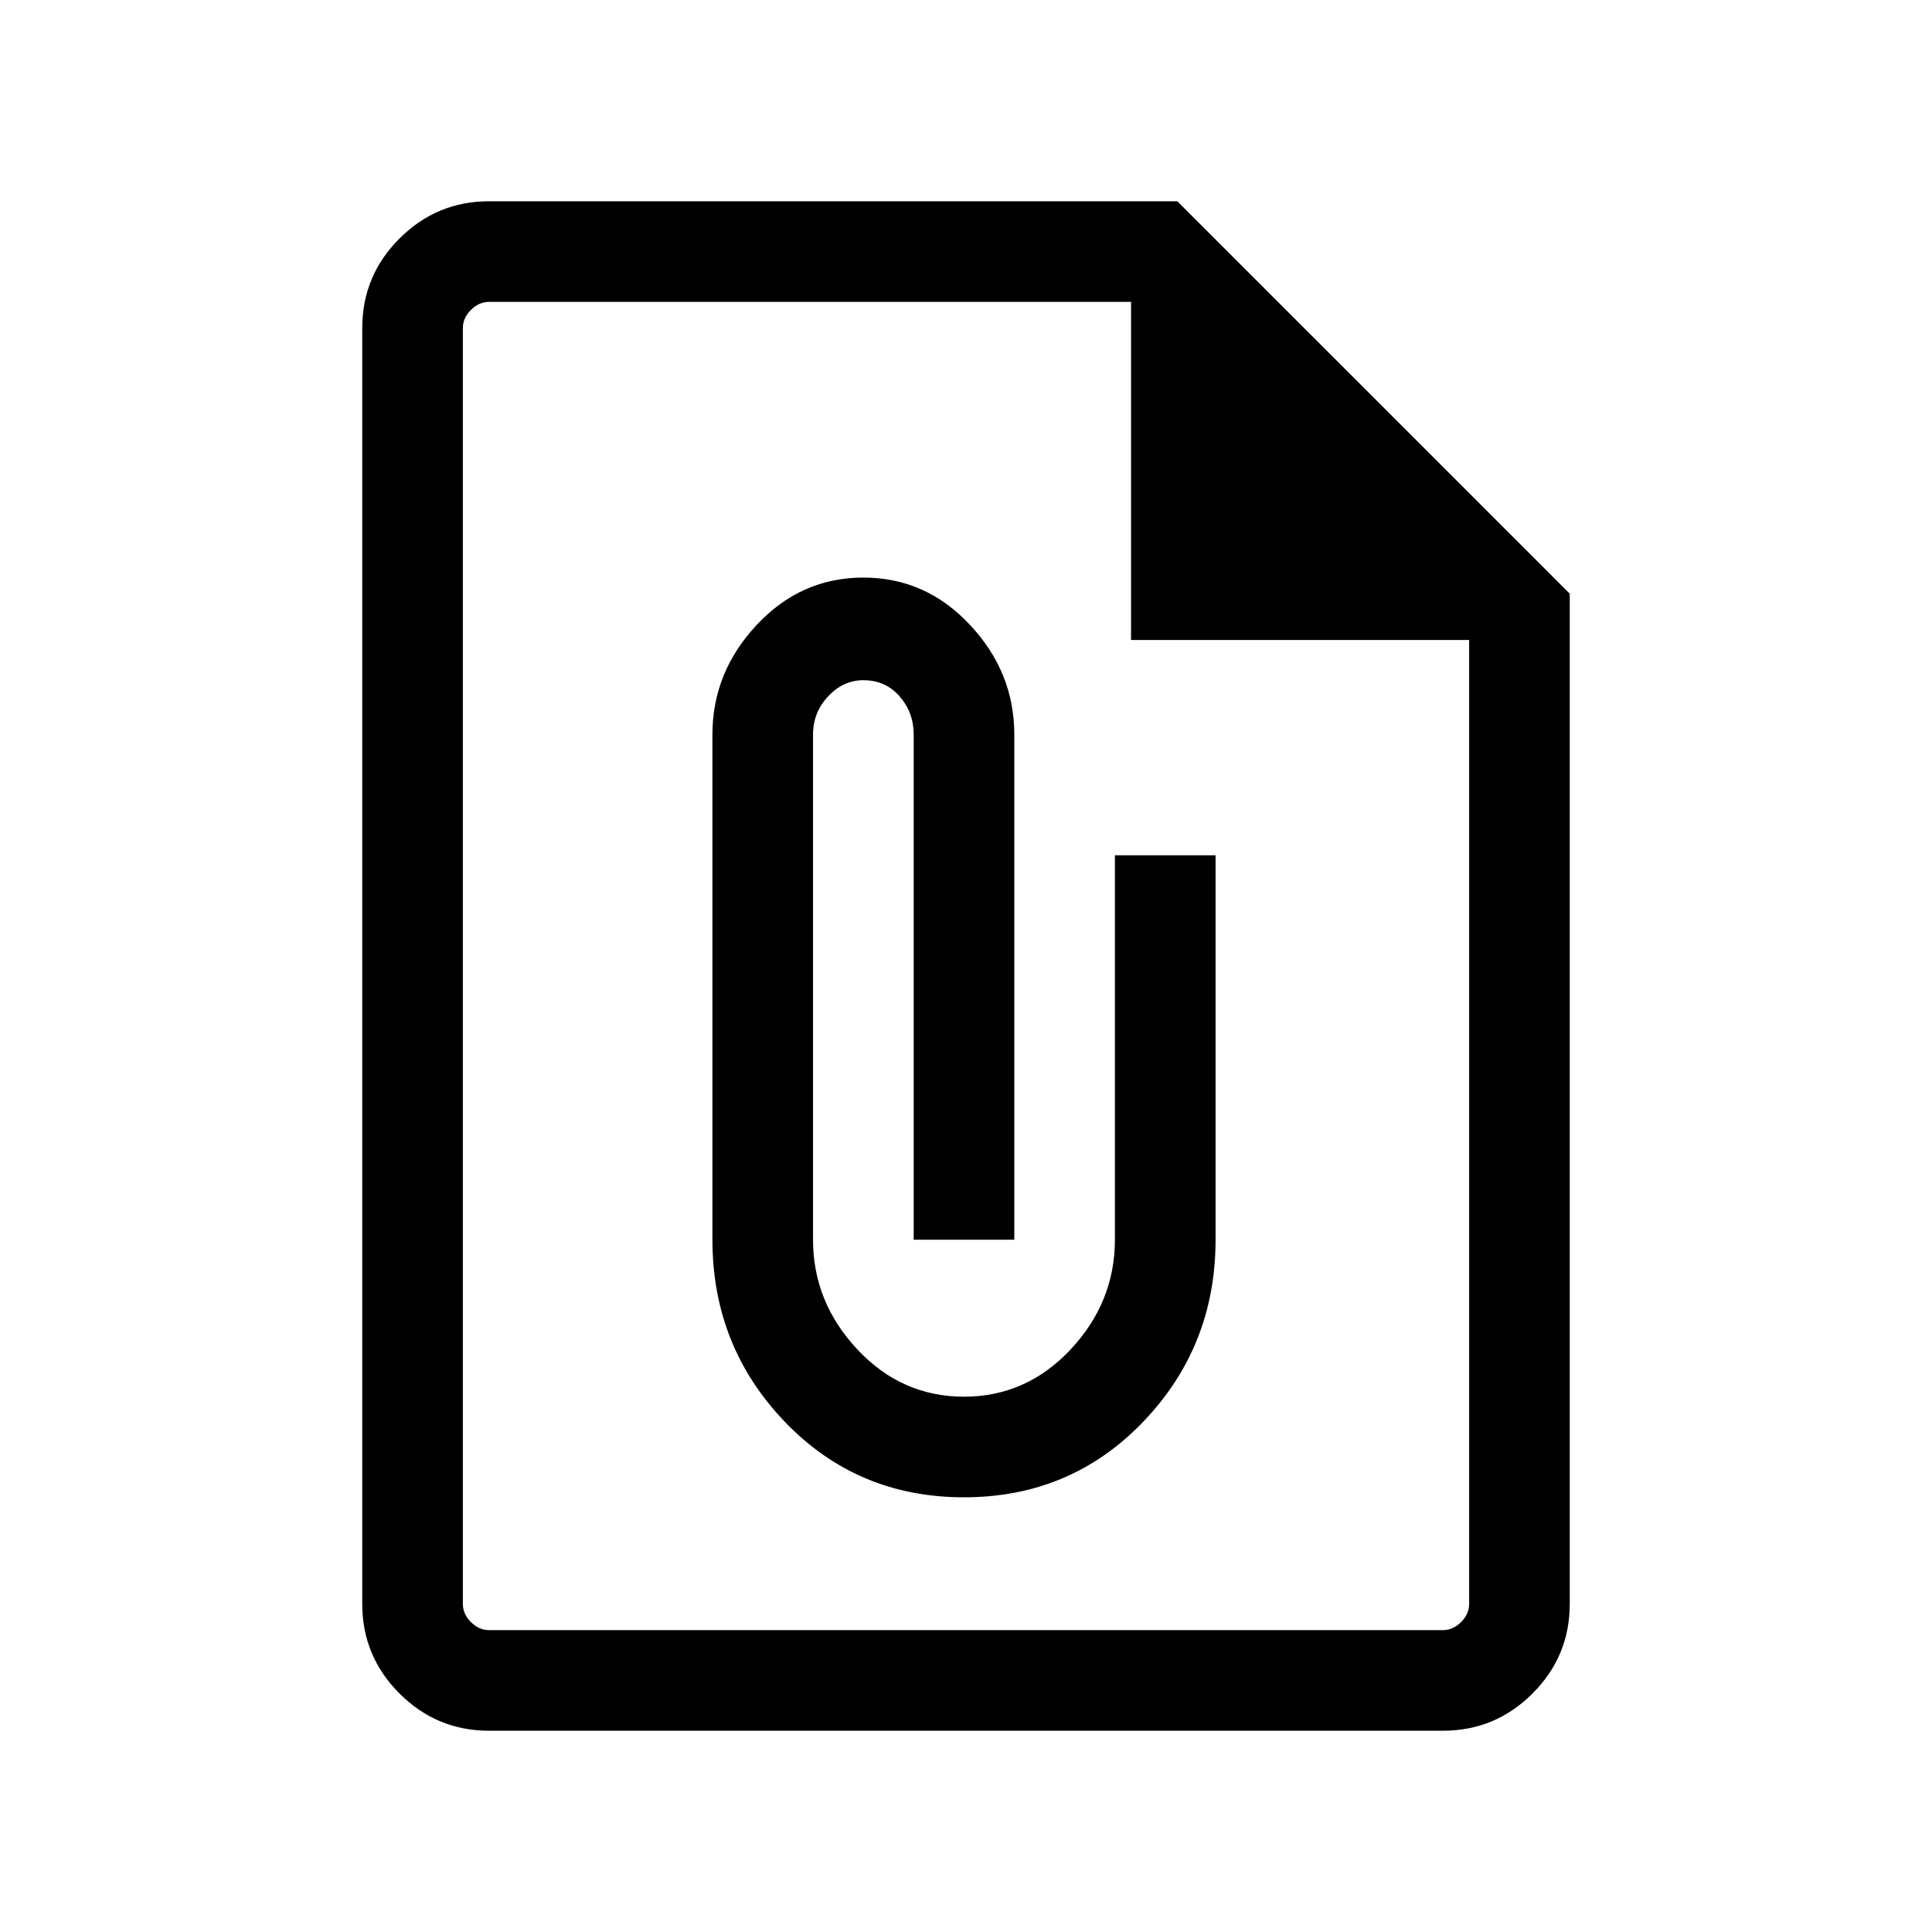 <svg xmlns="http://www.w3.org/2000/svg" height="40" width="40"><path d="M10.125 35.833Q9.042 35.833 8.271 35.062Q7.5 34.292 7.5 33.208V6.792Q7.5 5.708 8.271 4.938Q9.042 4.167 10.125 4.167H24.375L32.5 12.292V33.208Q32.5 34.292 31.729 35.062Q30.958 35.833 29.875 35.833ZM10.125 33.75H29.875Q30.083 33.75 30.25 33.583Q30.417 33.417 30.417 33.208V13.25H23.417V6.25H10.125Q9.917 6.25 9.75 6.417Q9.583 6.583 9.583 6.792V33.208Q9.583 33.417 9.75 33.583Q9.917 33.75 10.125 33.75ZM19.958 31Q22.167 31 23.667 29.438Q25.167 27.875 25.167 25.667V17.708H23.083V25.667Q23.083 26.958 22.167 27.938Q21.25 28.917 19.958 28.917Q18.667 28.917 17.75 27.938Q16.833 26.958 16.833 25.667V15.208Q16.833 14.75 17.146 14.417Q17.458 14.083 17.875 14.083Q18.333 14.083 18.625 14.417Q18.917 14.75 18.917 15.208V25.667H21V15.208Q21 13.917 20.083 12.938Q19.167 11.958 17.875 11.958Q16.583 11.958 15.667 12.938Q14.75 13.917 14.75 15.208V25.667Q14.75 27.875 16.25 29.438Q17.75 31 19.958 31ZM20 20Q20 20 20 20Q20 20 20 20Q20 20 20 20Q20 20 20 20Q20 20 20 20Q20 20 20 20Z"/></svg>